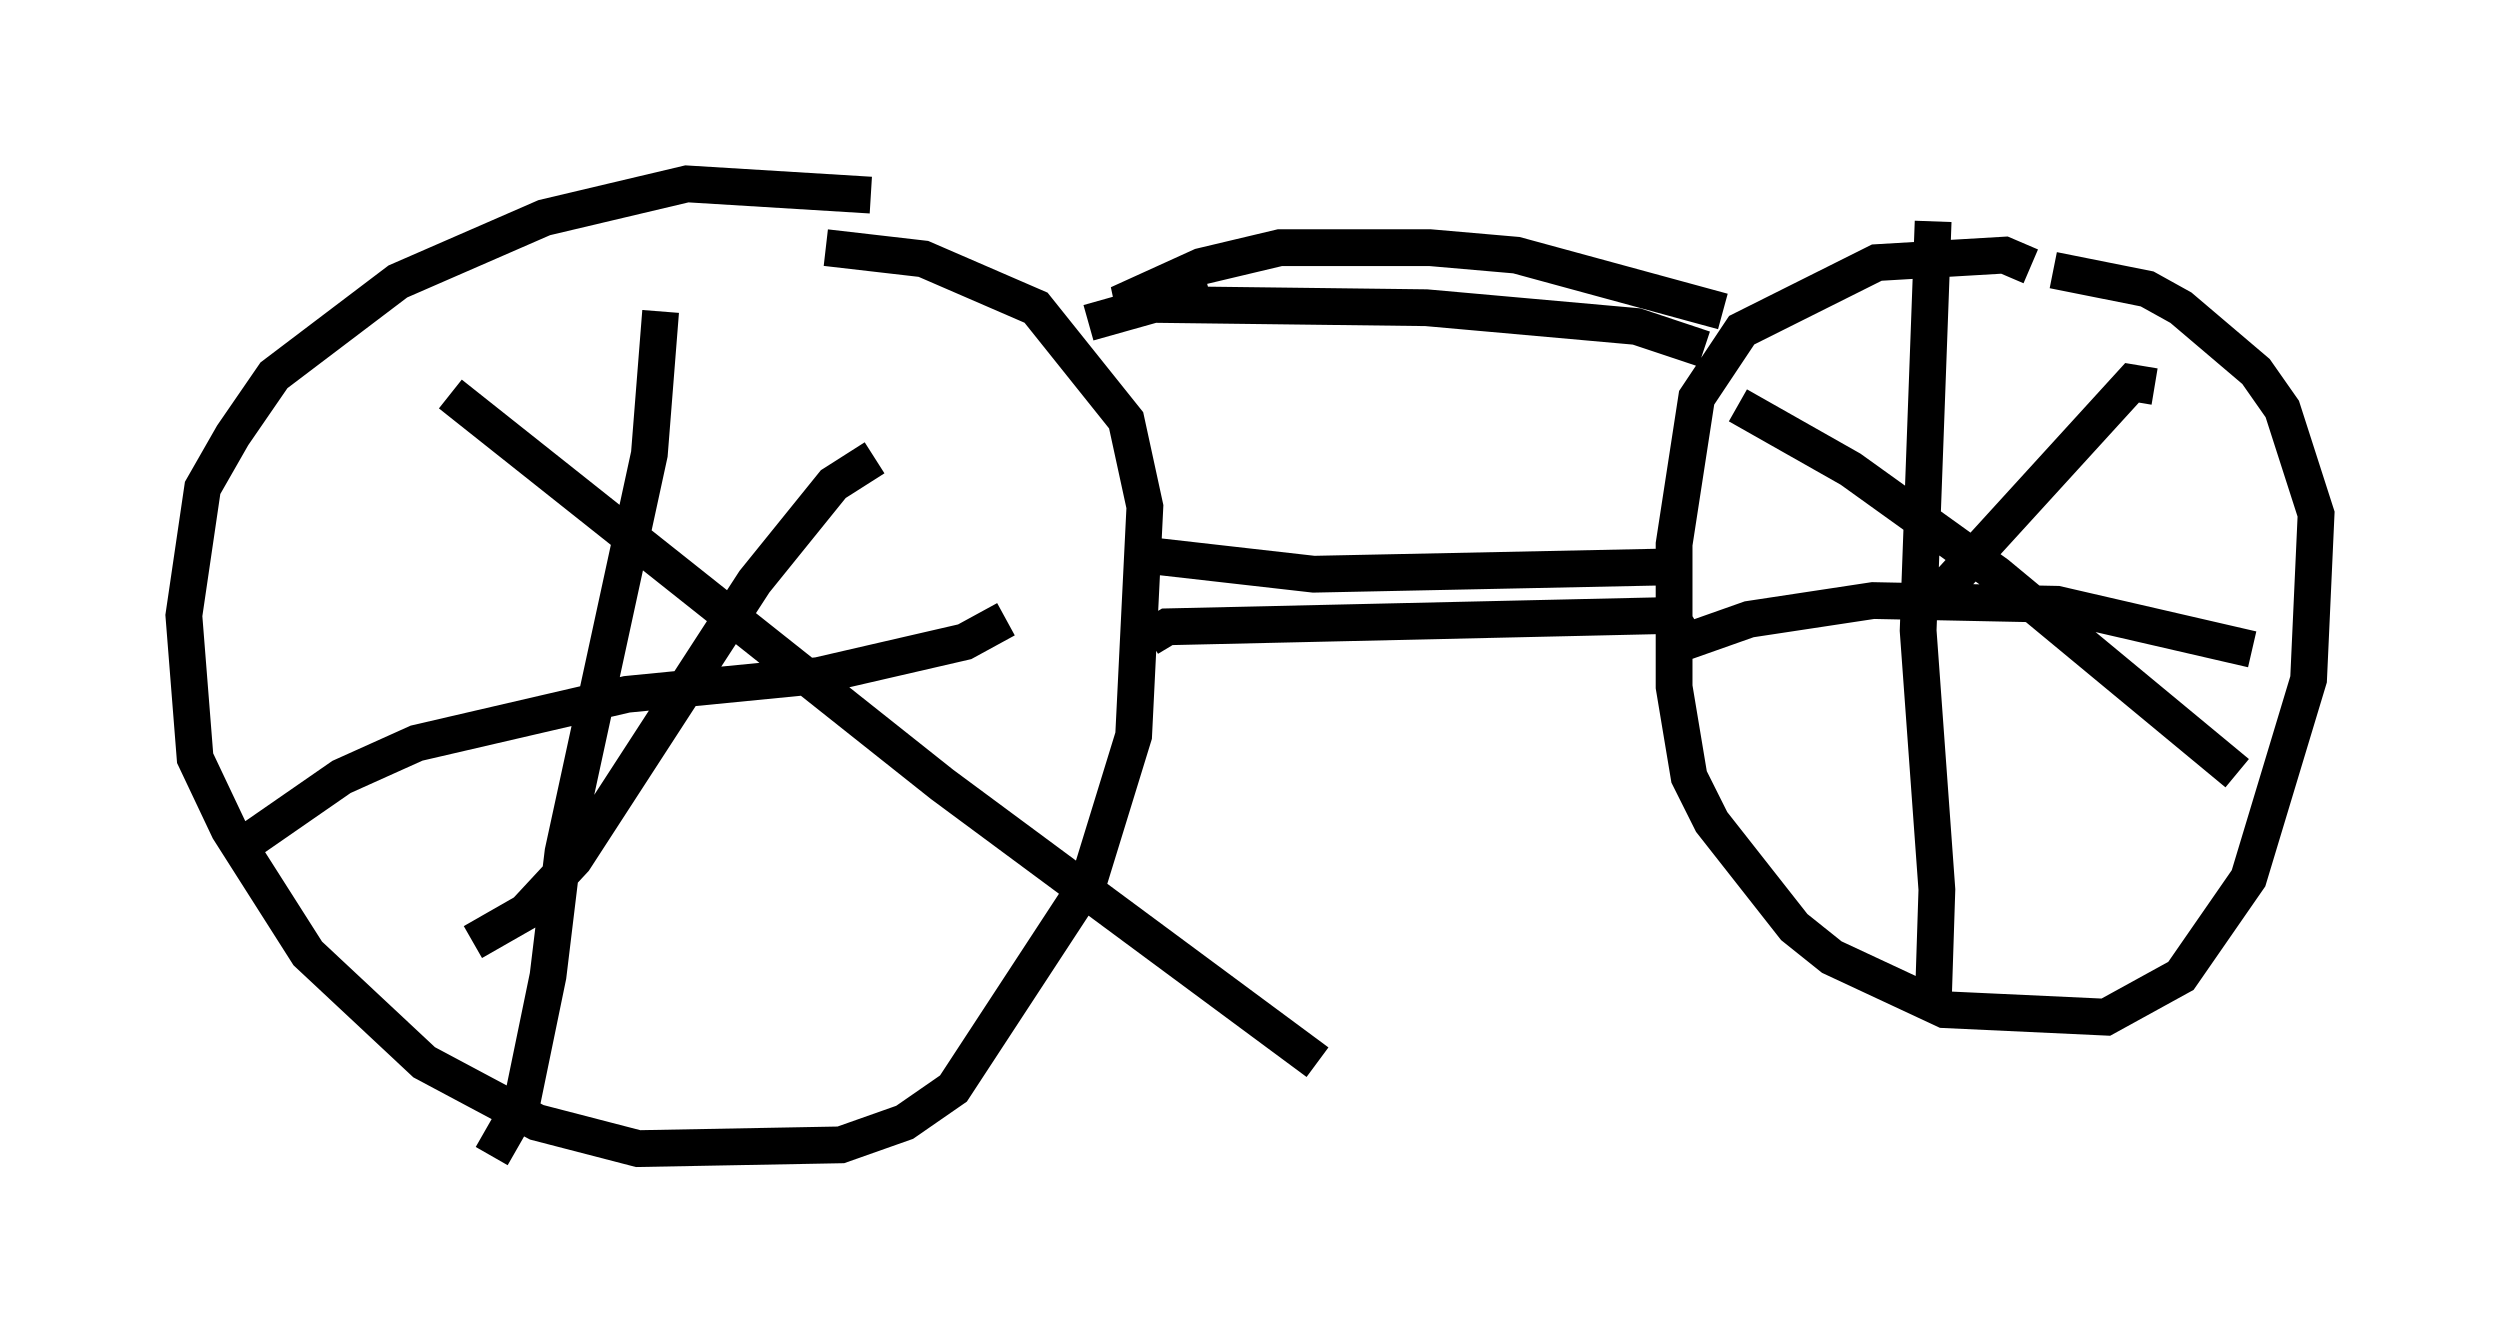 <?xml version="1.0" encoding="utf-8" ?>
<svg baseProfile="full" height="36.44" version="1.1" width="67.984" xmlns="http://www.w3.org/2000/svg" xmlns:ev="http://www.w3.org/2001/xml-events" xmlns:xlink="http://www.w3.org/1999/xlink"><defs /><rect fill="white" height="36.44" width="67.984" x="0" y="0" /><path d="M24.396, 6.123 m-0.715, -0.817 l-5.002, -0.306 -3.879, 0.919 l-3.981, 1.735 -3.369, 2.552 l-1.123, 1.633 -0.817, 1.429 l-0.51, 3.471 0.306, 3.879 l0.919, 1.94 2.144, 3.369 l3.165, 2.96 3.063, 1.633 l2.756, 0.715 5.513, -0.102 l1.735, -0.613 1.327, -0.919 l3.675, -5.615 1.225, -3.981 l0.306, -6.227 -0.51, -2.348 l-2.45, -3.063 -3.063, -1.327 l-2.654, -0.306 m-4.492, 1.735 l-0.306, 3.879 -2.348, 10.821 l-0.408, 3.369 -0.715, 3.471 l-0.817, 1.429 m-6.738, -8.473 l2.654, -1.838 2.042, -0.919 l5.717, -1.327 5.206, -0.51 l3.981, -0.919 1.123, -0.613 m-3.573, -4.39 l-1.123, 0.715 -2.144, 2.654 l-4.9, 7.554 -1.327, 1.429 l-1.429, 0.817 m-0.613, -14.904 l13.373, 10.617 10.208, 7.554 m19.396, -21.642 l-0.715, -0.306 -3.471, 0.204 l-3.675, 1.838 -1.225, 1.838 l-0.613, 3.981 0.0, 3.879 l0.408, 2.45 0.613, 1.225 l2.246, 2.858 1.021, 0.817 l3.063, 1.429 4.39, 0.204 l2.042, -1.123 1.838, -2.654 l1.633, -5.41 0.204, -4.492 l-0.919, -2.858 -0.715, -1.021 l-2.042, -1.735 -0.919, -0.51 l-2.552, -0.51 m-3.267, -1.327 l-0.408, 11.127 0.51, 7.044 l-0.102, 3.165 m-6.738, -9.902 l1.735, -0.613 3.369, -0.51 l5.002, 0.102 5.308, 1.225 m-2.654, -7.146 l-0.613, -0.102 -5.308, 5.819 m-5.41, -5.206 l3.063, 1.735 3.981, 2.858 l6.533, 5.41 m-29.604, -5.921 l4.492, 0.51 9.902, -0.204 m-14.394, 1.94 l0.51, -0.306 13.577, -0.306 l0.51, -0.306 m1.021, -7.963 l-5.615, -1.531 -2.348, -0.204 l-4.083, 0.0 -2.144, 0.51 l-2.246, 1.021 8.371, 0.102 l5.717, 0.51 1.838, 0.613 m-13.475, -1.633 l-3.267, 0.919 m-5.002, -3.063 l0.0, 0.0 " fill="none" stroke="black" stroke-width="1" /></svg>